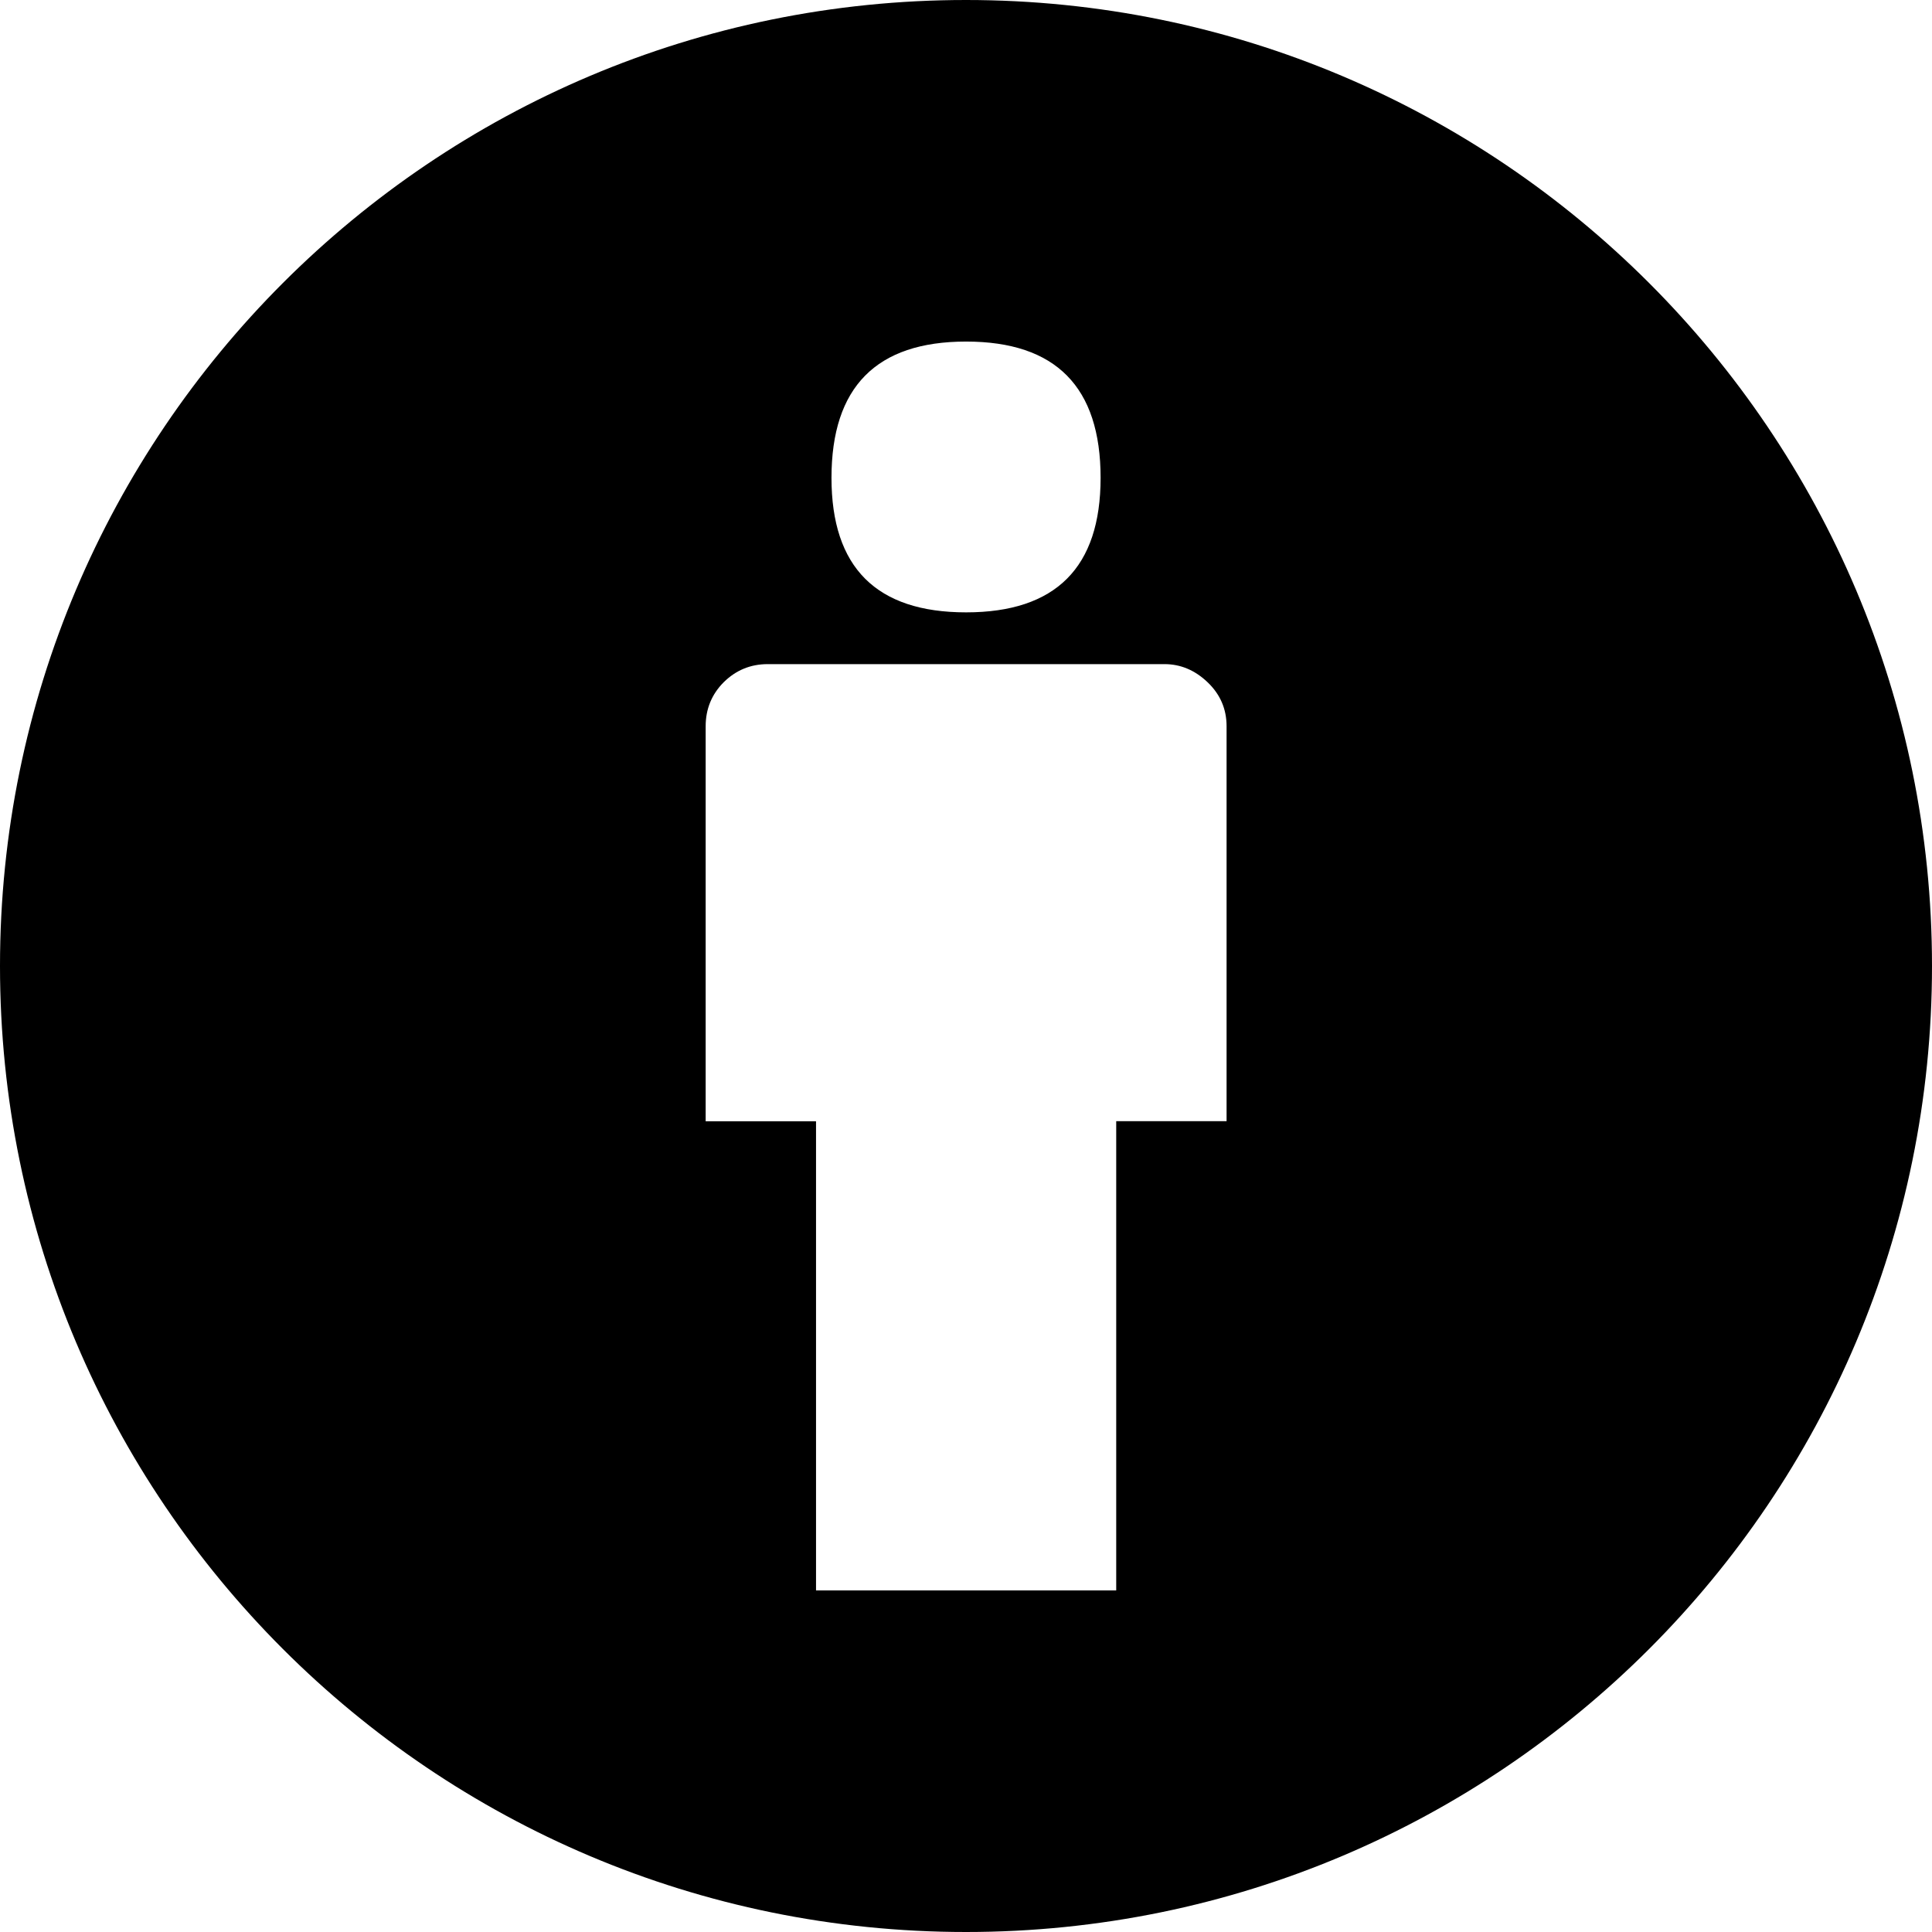 <svg viewBox="0 0 24 24" xmlns="http://www.w3.org/2000/svg">
<path fill-rule="evenodd" d="M12 24C18.627 24 24 18.627 24 12C24 5.373 18.627 0 12 0C5.373 0 0 5.373 0 12C0 18.627 5.373 24 12 24ZM15.237 13.928V9.022C15.237 8.807 15.158 8.625 15.001 8.475C14.844 8.325 14.665 8.25 14.466 8.25H9.537C9.323 8.25 9.141 8.326 8.99 8.475C8.841 8.625 8.766 8.807 8.766 9.022V13.929H10.137V19.757H13.866V13.928H15.237ZM12.001 4.243C10.886 4.243 10.329 4.808 10.329 5.936C10.329 7.05 10.887 7.607 12.001 7.607C13.115 7.607 13.672 7.05 13.672 5.936C13.672 4.807 13.116 4.243 12.001 4.243Z" fill="currentColor"/>
</svg>
